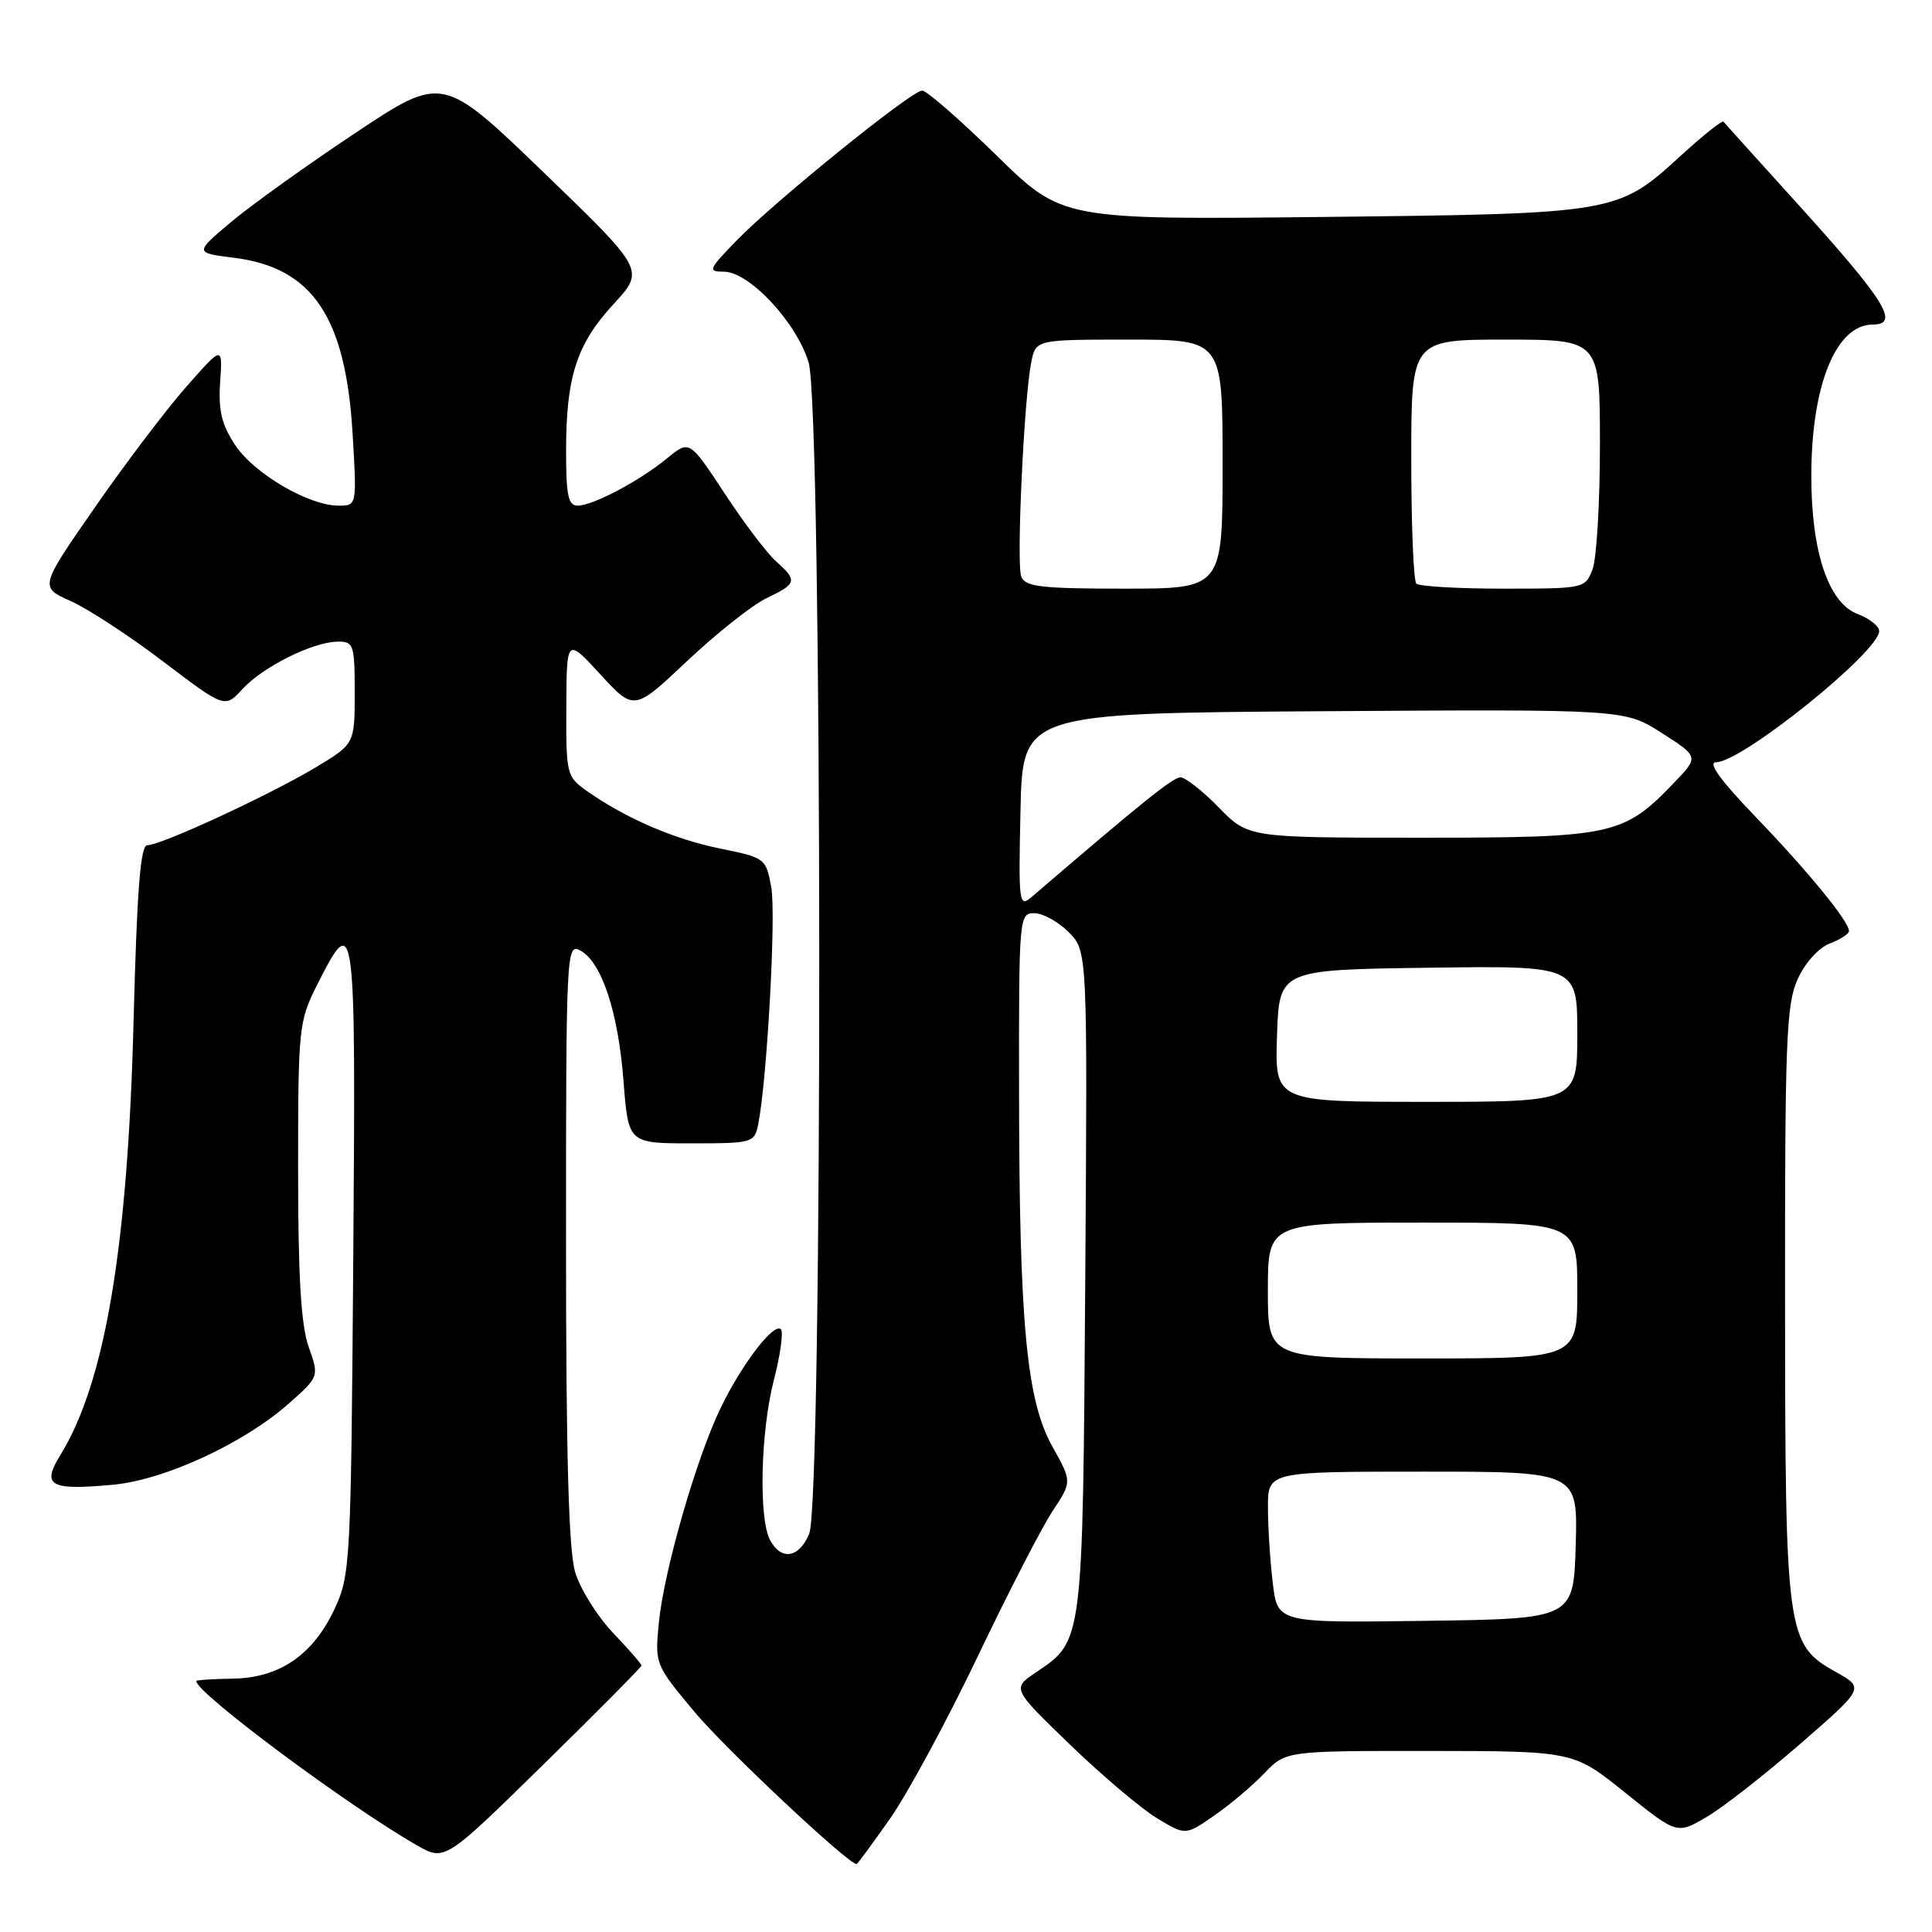 <?xml version="1.0" encoding="UTF-8" standalone="no"?>
<!DOCTYPE svg PUBLIC "-//W3C//DTD SVG 1.1//EN" "http://www.w3.org/Graphics/SVG/1.1/DTD/svg11.dtd" >
<svg xmlns="http://www.w3.org/2000/svg" xmlns:xlink="http://www.w3.org/1999/xlink" version="1.1" viewBox="0 0 256 256">
 <g >
 <path fill="currentColor"
d=" M 85.00 220.69 C 85.00 220.49 83.30 218.53 81.21 216.34 C 79.13 214.15 76.88 210.54 76.21 208.32 C 75.35 205.44 75.00 192.79 75.00 164.60 C 75.00 126.09 75.05 124.96 76.88 125.94 C 79.72 127.46 81.92 134.08 82.62 143.26 C 83.26 151.50 83.26 151.50 91.60 151.50 C 99.71 151.50 99.97 151.43 100.46 149.00 C 101.63 143.23 102.85 121.20 102.20 117.59 C 101.50 113.73 101.41 113.66 95.39 112.43 C 89.26 111.18 82.89 108.42 77.75 104.80 C 75.08 102.92 75.00 102.58 75.04 93.68 C 75.08 84.50 75.08 84.50 79.55 89.36 C 84.02 94.22 84.02 94.22 91.08 87.56 C 94.97 83.90 99.69 80.16 101.57 79.26 C 105.59 77.35 105.70 76.93 102.85 74.40 C 101.66 73.36 98.59 69.30 96.03 65.40 C 91.36 58.30 91.36 58.30 88.43 60.70 C 84.75 63.73 78.56 67.00 76.54 67.00 C 75.29 67.00 75.00 65.61 75.01 59.75 C 75.01 49.91 76.41 45.60 81.30 40.29 C 85.45 35.79 85.45 35.79 72.05 22.86 C 58.64 9.93 58.64 9.93 47.07 17.63 C 40.71 21.86 33.31 27.16 30.63 29.41 C 25.77 33.50 25.77 33.50 31.02 34.16 C 41.40 35.46 45.80 41.98 46.72 57.44 C 47.29 67.00 47.29 67.00 44.86 67.00 C 40.92 67.00 33.70 62.78 31.18 59.00 C 29.37 56.27 28.92 54.43 29.17 50.65 C 29.50 45.79 29.50 45.79 24.77 51.15 C 22.16 54.09 16.70 61.29 12.63 67.15 C 5.23 77.80 5.23 77.80 9.36 79.64 C 11.64 80.65 17.17 84.27 21.64 87.67 C 29.79 93.85 29.79 93.85 32.14 91.29 C 34.86 88.34 41.47 85.05 44.75 85.02 C 46.86 85.00 47.00 85.41 47.00 91.79 C 47.00 98.58 47.00 98.58 41.75 101.73 C 35.69 105.36 21.33 112.00 19.52 112.00 C 18.61 112.00 18.15 117.87 17.70 135.25 C 16.94 165.27 13.92 183.19 8.01 192.78 C 5.49 196.88 6.56 197.50 14.94 196.74 C 21.77 196.12 32.30 191.26 38.29 185.96 C 42.29 182.41 42.29 182.41 40.90 178.46 C 39.88 175.59 39.50 169.13 39.50 155.00 C 39.50 136.19 39.59 135.33 42.00 130.54 C 47.06 120.52 47.15 121.17 46.81 166.65 C 46.51 206.86 46.42 208.68 44.38 213.09 C 41.53 219.26 37.05 222.34 30.84 222.43 C 28.18 222.47 26.00 222.61 26.00 222.75 C 26.00 224.32 46.07 239.26 55.22 244.50 C 58.94 246.62 58.94 246.62 71.97 233.84 C 79.14 226.81 85.00 220.90 85.00 220.69 Z  M 117.94 240.97 C 120.26 237.66 125.48 228.01 129.54 219.52 C 133.59 211.03 138.07 202.34 139.48 200.21 C 142.05 196.33 142.05 196.33 139.45 191.68 C 136.02 185.55 135.06 175.40 135.03 144.75 C 135.00 121.48 135.04 121.00 137.05 121.00 C 138.17 121.00 140.22 122.13 141.59 123.50 C 144.10 126.01 144.10 126.01 143.80 169.75 C 143.47 217.84 143.53 217.39 137.29 221.58 C 134.09 223.74 134.09 223.74 141.79 231.18 C 146.03 235.27 151.21 239.65 153.29 240.91 C 157.08 243.21 157.08 243.21 160.87 240.59 C 162.96 239.14 165.95 236.62 167.52 234.98 C 170.37 232.00 170.37 232.00 189.44 232.01 C 208.50 232.03 208.50 232.03 215.36 237.55 C 222.22 243.07 222.22 243.07 226.18 240.73 C 228.36 239.45 233.94 235.08 238.59 231.03 C 247.05 223.67 247.05 223.67 243.28 221.56 C 236.71 217.88 236.55 216.71 236.53 172.50 C 236.50 137.88 236.69 133.08 238.20 129.74 C 239.19 127.57 240.98 125.58 242.45 125.02 C 243.85 124.49 245.00 123.74 245.00 123.37 C 245.00 122.09 239.62 115.51 232.64 108.25 C 227.94 103.37 226.23 101.00 227.40 101.00 C 230.80 101.00 249.00 86.36 249.00 83.62 C 249.00 82.97 247.71 81.95 246.14 81.36 C 242.28 79.90 240.00 73.10 240.01 63.07 C 240.01 51.03 243.28 43.00 248.17 43.00 C 251.78 43.00 249.82 39.87 238.18 27.00 C 232.95 21.22 228.53 16.33 228.37 16.12 C 228.20 15.91 225.65 17.95 222.69 20.65 C 214.32 28.30 214.18 28.32 175.13 28.75 C 140.75 29.12 140.75 29.12 132.01 20.56 C 127.19 15.85 122.78 12.00 122.19 12.00 C 120.79 12.00 102.62 26.69 97.55 31.92 C 93.87 35.72 93.75 36.00 95.91 36.00 C 99.28 36.00 105.55 42.72 107.15 48.04 C 108.98 54.09 109.04 198.97 107.22 203.25 C 105.86 206.46 103.51 206.82 102.04 204.07 C 100.50 201.19 100.78 189.63 102.56 182.78 C 103.41 179.48 103.82 176.49 103.47 176.14 C 102.54 175.22 98.36 180.66 95.52 186.50 C 92.30 193.10 87.98 208.10 87.30 215.02 C 86.77 220.51 86.80 220.58 92.04 226.85 C 96.11 231.73 112.38 247.00 113.50 247.00 C 113.62 247.00 115.61 244.29 117.94 240.97 Z  M 168.65 209.77 C 168.30 206.87 168.01 202.36 168.01 199.75 C 168.00 195.00 168.00 195.00 188.54 195.00 C 209.07 195.00 209.07 195.00 208.79 204.75 C 208.50 214.50 208.50 214.50 188.89 214.77 C 169.28 215.04 169.28 215.04 168.65 209.77 Z  M 168.00 171.00 C 168.00 162.00 168.00 162.00 188.50 162.00 C 209.00 162.00 209.00 162.00 209.00 171.00 C 209.00 180.00 209.00 180.00 188.50 180.00 C 168.00 180.00 168.00 180.00 168.00 171.00 Z  M 169.21 137.25 C 169.50 128.50 169.50 128.50 189.25 128.23 C 209.00 127.96 209.00 127.96 209.00 136.98 C 209.00 146.00 209.00 146.00 188.96 146.00 C 168.92 146.00 168.92 146.00 169.21 137.25 Z  M 135.22 107.43 C 135.50 94.50 135.50 94.50 175.39 94.24 C 215.29 93.98 215.29 93.98 220.20 97.13 C 225.12 100.28 225.12 100.28 221.81 103.73 C 215.12 110.70 213.72 111.00 188.24 111.00 C 165.41 111.00 165.41 111.00 161.50 107.00 C 159.35 104.80 157.06 103.00 156.42 103.00 C 155.43 103.00 151.25 106.36 136.72 118.84 C 135.02 120.29 134.95 119.76 135.22 107.43 Z  M 135.32 76.40 C 134.66 74.67 135.68 52.84 136.65 47.98 C 137.25 45.00 137.25 45.00 149.62 45.00 C 162.00 45.00 162.00 45.00 162.00 61.50 C 162.00 78.00 162.00 78.00 148.97 78.00 C 137.95 78.00 135.84 77.75 135.32 76.40 Z  M 187.67 77.33 C 187.30 76.97 187.00 69.54 187.00 60.83 C 187.00 45.00 187.00 45.00 199.50 45.00 C 212.00 45.00 212.00 45.00 212.00 58.93 C 212.00 66.60 211.56 74.02 211.02 75.43 C 210.06 77.97 209.93 78.00 199.19 78.00 C 193.22 78.00 188.03 77.70 187.67 77.33 Z "/>
</g>
</svg>